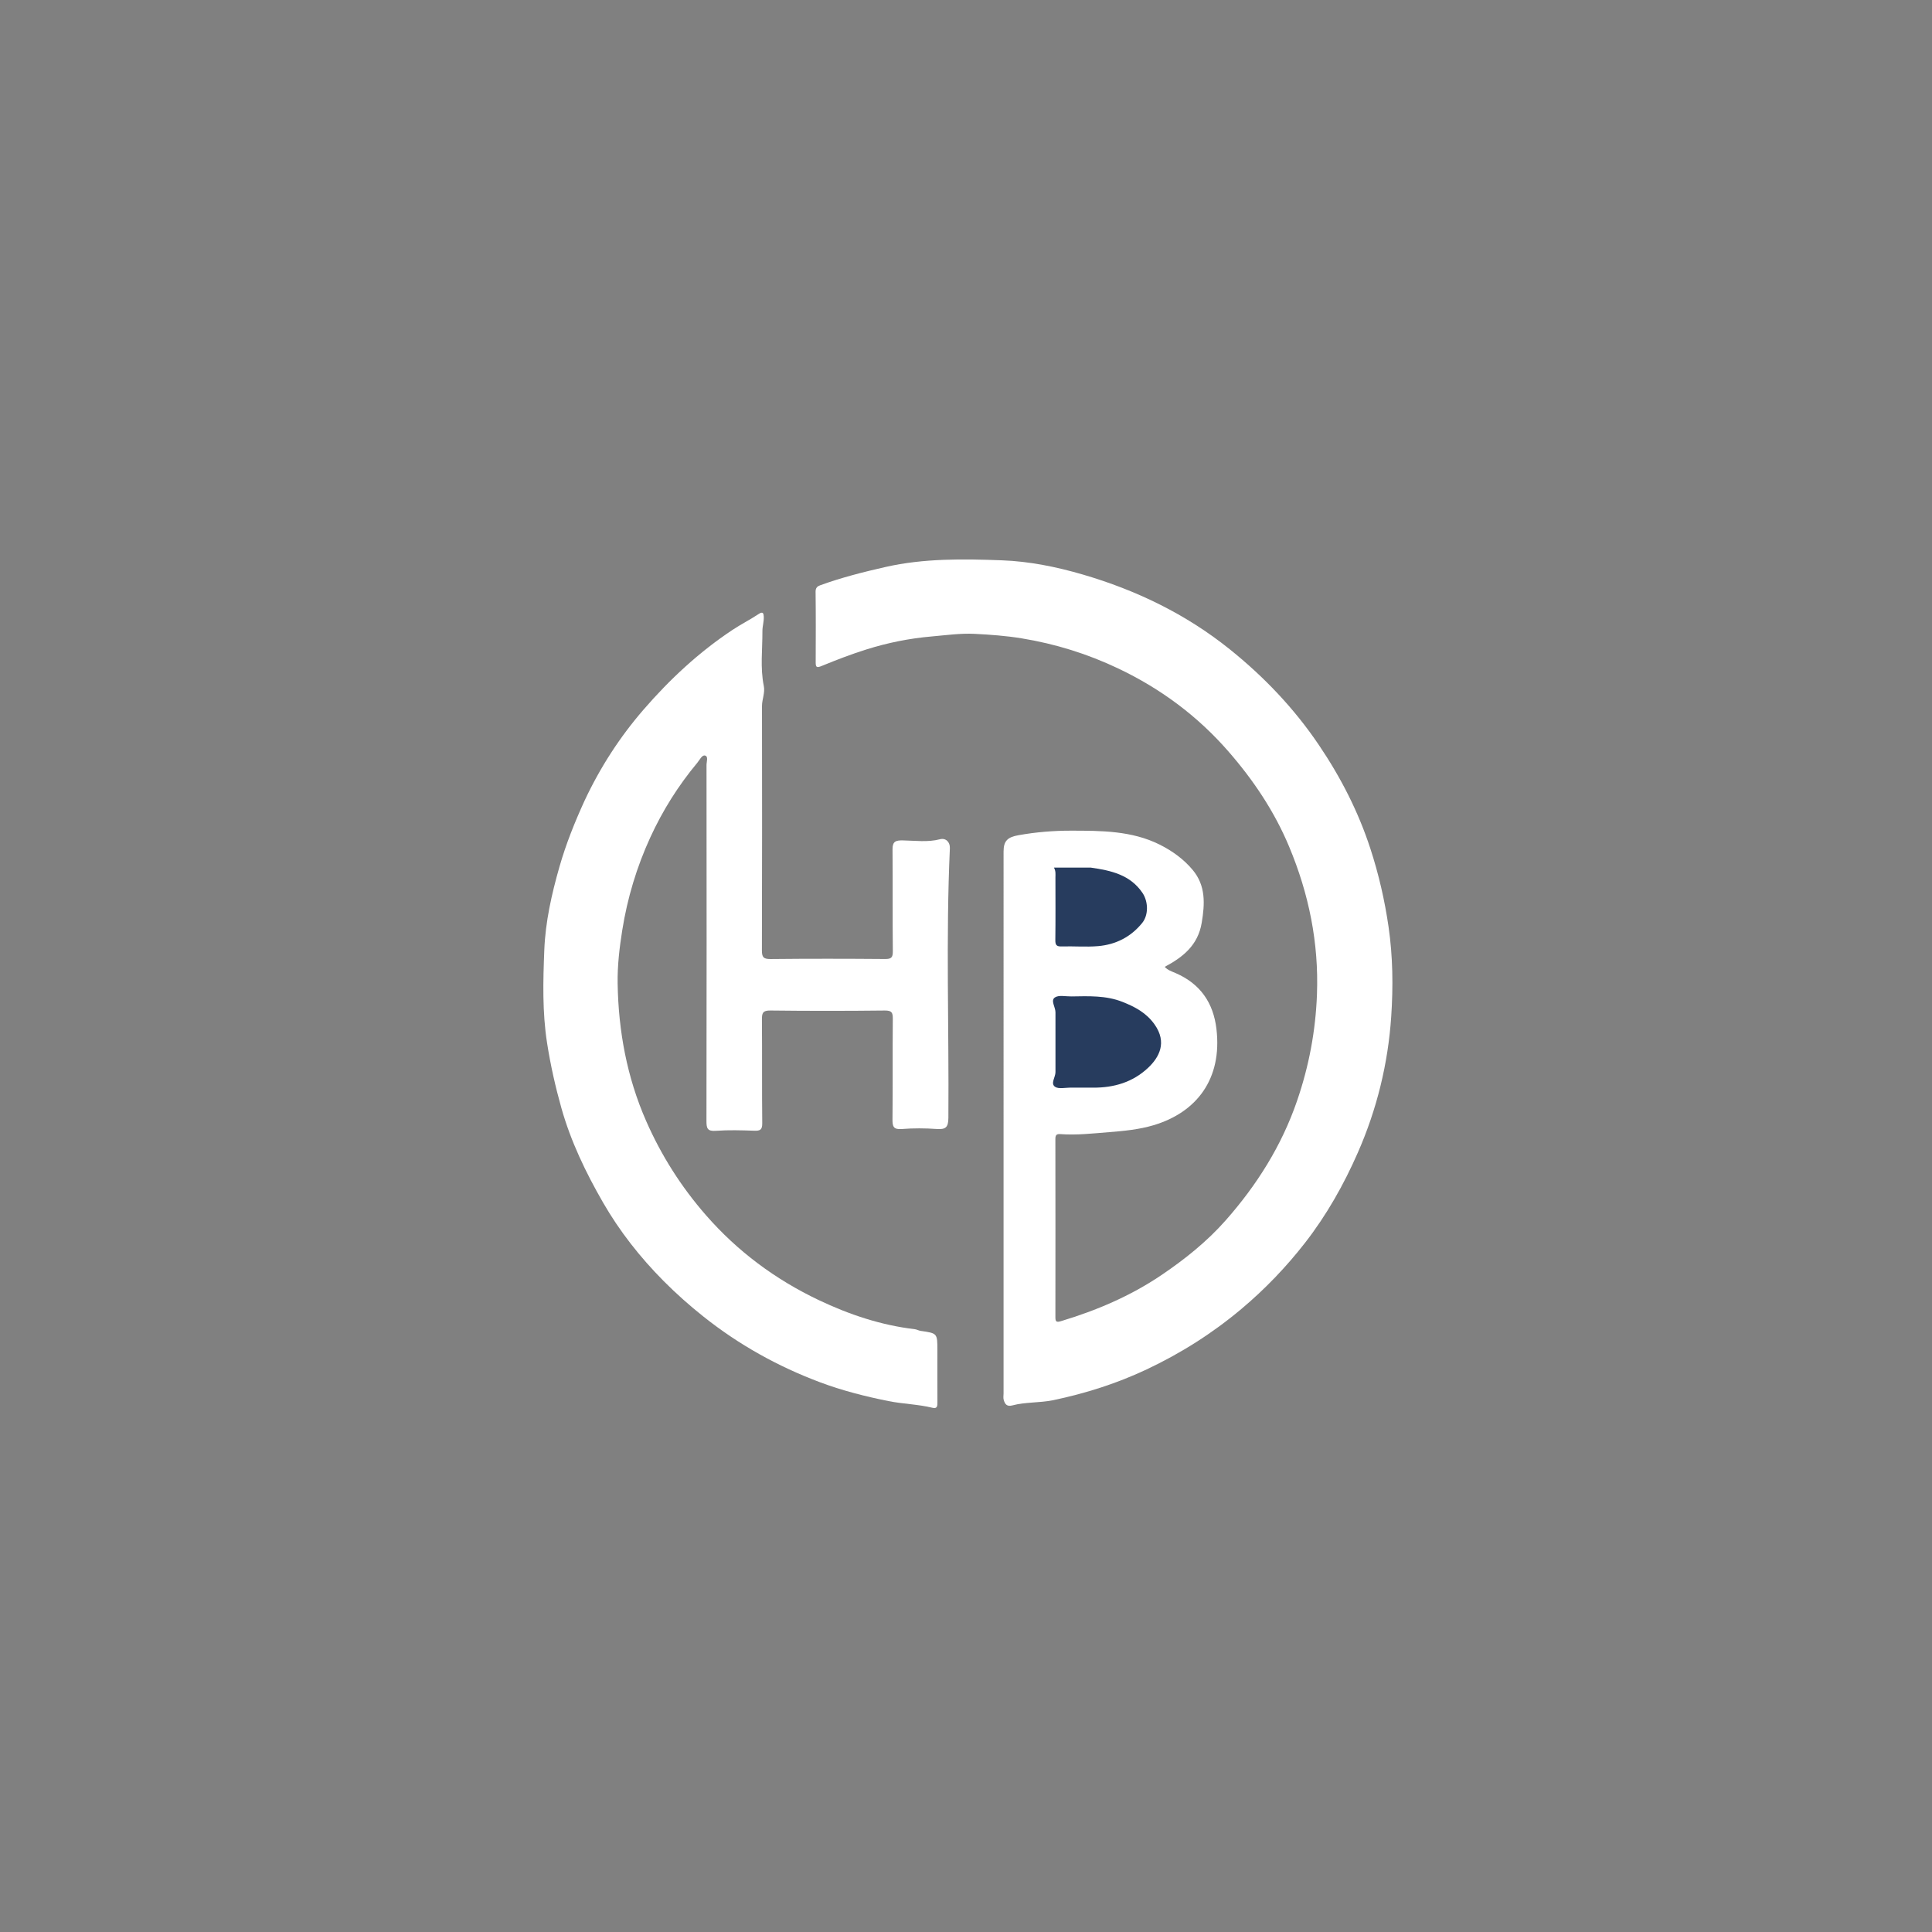 <svg version="1.1" id="Layer_1" xmlns="http://www.w3.org/2000/svg" xmlns:xlink="http://www.w3.org/1999/xlink" x="0px" y="0px"
	 width="100%" viewBox="0 0 1080 1080" enable-background="new 0 0 1080 1080" xml:space="preserve">
<rect x="0" y="0" width="1080" height="1080" fill="#808080" stroke="none"/>
<path fill="#000000" opacity="0" stroke="none" 
	d="
M518,1081 
	C346.853,1081 176.206,1080.987 5.559,1081.087 
	C1.918,1081.09 0.896,1080.447 0.898,1076.56 
	C1.008,719.601 1.01,362.643 0.881,5.684 
	C0.88,1.49 1.899,0.898 5.815,0.899 
	C362.607,1.008 719.399,1.008 1076.192,0.898 
	C1080.122,0.897 1081.12,1.511 1081.118,5.691 
	C1080.99,362.483 1080.989,719.275 1081.125,1076.067 
	C1081.127,1080.477 1079.988,1081.101 1075.934,1081.098 
	C890.123,1080.985 704.311,1081 518,1081 
z"/>
<path fill="#FFFFFF" opacity="1" stroke="none" 
	d="
M588.59,782.749 
	C580.819,784.274 573.195,783.696 565.91,785.631 
	C562.772,786.465 561.697,784.817 561.057,782.434 
	C560.765,781.346 561,780.115 561,778.948 
	C561,677.969 561,576.989 561.001,476.01 
	C561.001,469.939 563.357,467.962 569.312,466.892 
	C579.01,465.15 588.909,464.341 598.562,464.349 
	C615.37,464.363 632.6,464.321 648.238,472.127 
	C655.228,475.615 661.694,480.258 666.757,486.344 
	C674.074,495.138 673.54,505.254 671.758,515.868 
	C669.662,528.355 661.364,535.027 651.085,540.471 
	C652.788,542.382 655.129,543.068 657.291,544.011 
	C670.947,549.967 678.266,560.536 679.997,575.156 
	C683.324,603.267 668.796,621.863 644.855,628.998 
	C636.713,631.424 628.296,632.22 619.926,632.887 
	C610.878,633.607 601.798,634.651 592.686,633.969 
	C590.381,633.797 589.958,634.748 589.961,636.828 
	C590.017,669.988 590.014,703.148 589.973,736.307 
	C589.97,738.836 590.494,739.314 593.135,738.519 
	C612.923,732.562 631.76,724.554 648.943,712.979 
	C662.162,704.073 674.626,694.125 685.175,682.173 
	C702.604,662.427 716.458,640.466 725.079,615.333 
	C731.707,596.008 735.43,576.364 736.192,555.864 
	C737.267,526.996 731.656,499.637 720.61,473.227 
	C712.375,453.535 700.66,436.071 686.613,419.965 
	C669.332,400.151 648.739,384.928 625.155,373.703 
	C607.967,365.523 589.946,359.906 571.055,356.828 
	C562.309,355.403 553.493,354.758 544.773,354.324 
	C536.888,353.93 528.774,355.092 520.772,355.785 
	C508.257,356.868 496.112,359.334 484.22,363.076 
	C475.828,365.718 467.58,368.881 459.441,372.234 
	C456.646,373.385 455.966,373.199 455.978,370.235 
	C456.03,357.072 456.081,343.906 455.919,330.745 
	C455.893,328.586 456.97,327.721 458.443,327.187 
	C470.383,322.853 482.658,319.745 495.044,316.94 
	C516.515,312.077 538.309,312.418 560.01,313.217 
	C575.348,313.781 590.572,316.859 605.34,321.178 
	C635.255,329.929 662.942,343.301 687.373,362.899 
	C706.574,378.302 723.354,395.901 737.22,416.396 
	C749.48,434.515 759.307,453.698 766.067,474.458 
	C770.712,488.725 774.06,503.242 776.221,518.169 
	C778.639,534.863 778.812,551.606 777.706,568.172 
	C775.948,594.491 769.717,620.008 759.031,644.342 
	C751.158,662.274 741.588,679.217 729.61,694.627 
	C719.054,708.207 707.162,720.617 693.903,731.751 
	C677.702,745.355 660.056,756.518 640.978,765.511 
	C624.357,773.346 606.977,778.898 588.59,782.749 
z"/>
<path fill="#FFFFFF" opacity="1" stroke="none" 
	d="
M326.724,447.705 
	C335.504,428.965 346.413,412.093 359.722,396.709 
	C374.407,379.736 390.681,364.588 409.4,352.163 
	C414.216,348.967 419.419,346.355 424.229,343.152 
	C426.506,341.635 426.833,342.977 426.941,344.49 
	C427.14,347.264 426.178,350.097 426.195,352.726 
	C426.257,362.971 424.886,373.276 426.971,383.477 
	C427.751,387.293 425.952,390.915 425.958,394.723 
	C426.023,440.217 426.048,485.711 425.912,531.205 
	C425.901,535.017 426.727,536.146 430.717,536.105 
	C452.046,535.883 473.378,535.915 494.707,536.086 
	C498.156,536.114 499.13,535.349 499.093,531.78 
	C498.895,512.784 499.096,493.785 498.93,474.789 
	C498.89,470.271 500.802,469.722 504.773,469.791 
	C511.658,469.91 518.605,470.931 525.472,469.138 
	C528.643,468.309 531.143,470.667 530.985,474.159 
	C528.709,524.383 530.537,574.633 530.152,624.869 
	C530.111,630.247 528.616,631.463 523.613,631.111 
	C517.146,630.656 510.592,630.614 504.134,631.128 
	C499.4,631.506 498.861,629.686 498.907,625.612 
	C499.118,606.95 498.909,588.283 499.081,569.621 
	C499.113,566.117 498.582,564.842 494.607,564.887 
	C473.279,565.127 451.946,565.138 430.618,564.882 
	C426.417,564.831 425.896,566.288 425.925,569.895 
	C426.083,589.225 425.887,608.557 426.099,627.886 
	C426.14,631.611 424.89,632.19 421.599,632.077 
	C414.442,631.829 407.242,631.616 400.114,632.134 
	C395.336,632.482 394.909,630.618 394.916,626.593 
	C395.034,560.269 395.01,493.944 394.95,427.619 
	C394.948,425.794 396.096,422.843 394.098,422.356 
	C392.402,421.943 391.154,424.766 389.805,426.384 
	C379.185,439.118 370.435,453.048 363.544,468.058 
	C355.944,484.616 350.723,501.925 347.841,520.017 
	C346.263,529.924 345.103,539.941 345.264,549.78 
	C345.699,576.328 350.443,602.183 361.236,626.731 
	C369.696,645.97 380.755,663.395 394.603,679.264 
	C412.33,699.579 433.493,715.251 457.628,726.73 
	C474.619,734.812 492.483,740.825 511.382,743.029 
	C512.486,743.158 513.524,743.812 514.629,743.97 
	C523.997,745.309 524,745.291 524,754.795 
	C524,764.461 523.968,774.126 524.026,783.791 
	C524.038,785.81 524.029,787.642 521.258,786.96 
	C513.206,784.981 504.896,784.857 496.749,783.229 
	C483.616,780.606 470.738,777.332 458.233,772.63 
	C434.707,763.783 413.032,751.718 393.289,736.019 
	C385.425,729.768 377.909,723.093 370.927,716.058 
	C357.872,702.904 346.352,688.291 337.066,672.15 
	C327.443,655.423 319.086,638.076 313.826,619.412 
	C310.457,607.46 307.745,595.396 305.823,583.074 
	C303.118,565.74 303.582,548.356 304.267,531.065 
	C304.893,515.271 308.384,499.72 312.776,484.407 
	C316.374,471.866 321.169,459.861 326.724,447.705 
z"/>
<path fill="#273C5E00" opacity="1" stroke="none" 
	d="
M599.031,608 
	C595.558,607.93 591.847,608.933 589.782,607.524 
	C587.104,605.697 590.029,602.157 590.018,599.32 
	C589.974,588.164 589.981,577.008 590.013,565.852 
	C590.022,562.987 587.167,559.309 589.66,557.601 
	C591.841,556.106 595.729,557.059 598.865,557.008 
	C608.523,556.853 618.262,556.409 627.462,560.055 
	C634.371,562.793 640.753,566.104 645.378,572.618 
	C652.586,582.77 647.978,591.111 641.737,596.966 
	C633.169,605.005 622.613,608.091 611.014,608.005 
	C607.184,607.976 603.355,608 599.031,608 
z"/>
<path fill="#273C5E00" opacity="1" stroke="none" 
	d="
M609.768,485 
	C621.228,486.623 631.81,489.055 638.625,499.089 
	C641.933,503.96 642.118,511.448 638.508,515.921 
	C632.209,523.727 623.758,528.037 613.88,528.888 
	C607.117,529.471 600.258,528.852 593.452,529.069 
	C590.553,529.162 589.903,528.203 589.938,525.456 
	C590.084,513.825 590.008,502.191 589.992,490.559 
	C589.99,488.8 590.288,486.997 589.169,485 
	C596.042,485 602.669,485 609.768,485 
z"/>
</svg>
